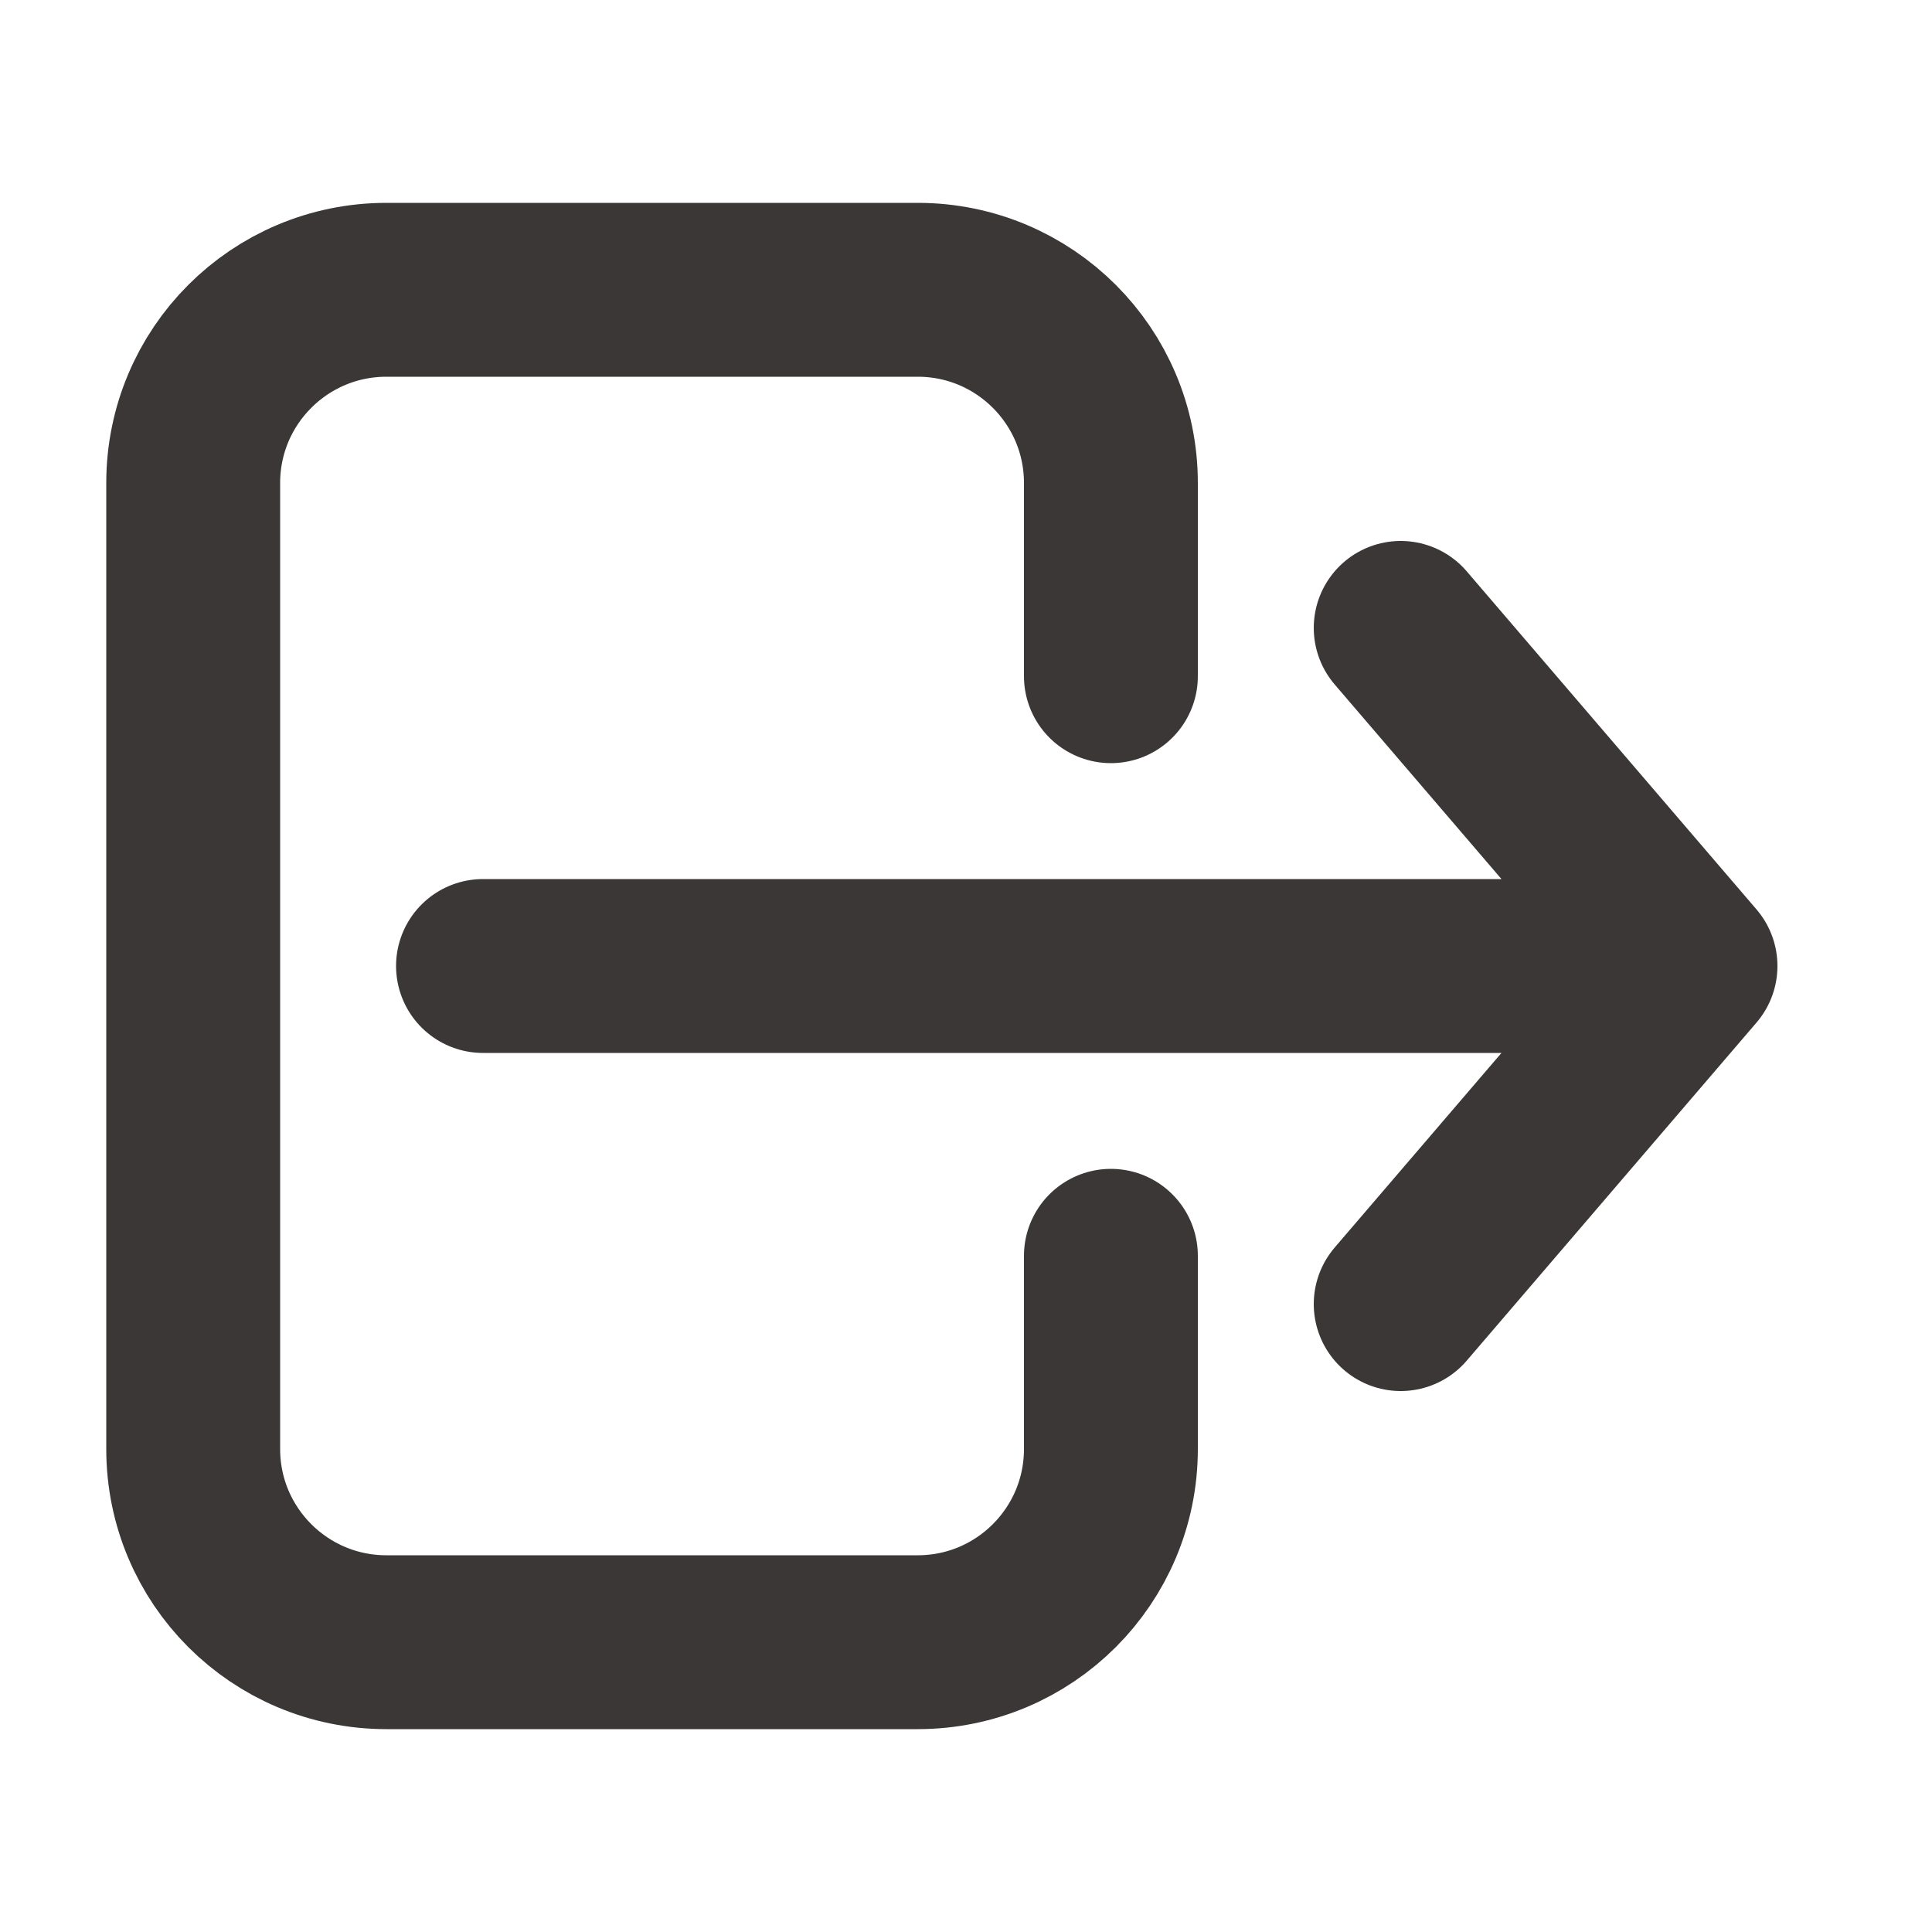 <svg width="20" height="20" viewBox="0 0 20 20" fill="none" xmlns="http://www.w3.org/2000/svg">
<path d="M11.5 7V5C11.5 3.895 10.605 3 9.5 3H6H4C2.895 3 2 3.895 2 5V15C2 16.105 2.895 17 4 17H9.5C10.605 17 11.5 16.105 11.5 15V13M5 10H10H17.5M17.5 10L14.5 6.5M17.5 10L14.5 13.5" stroke="#3B3737" stroke-width="1.8" stroke-linecap="round"/>
</svg>
